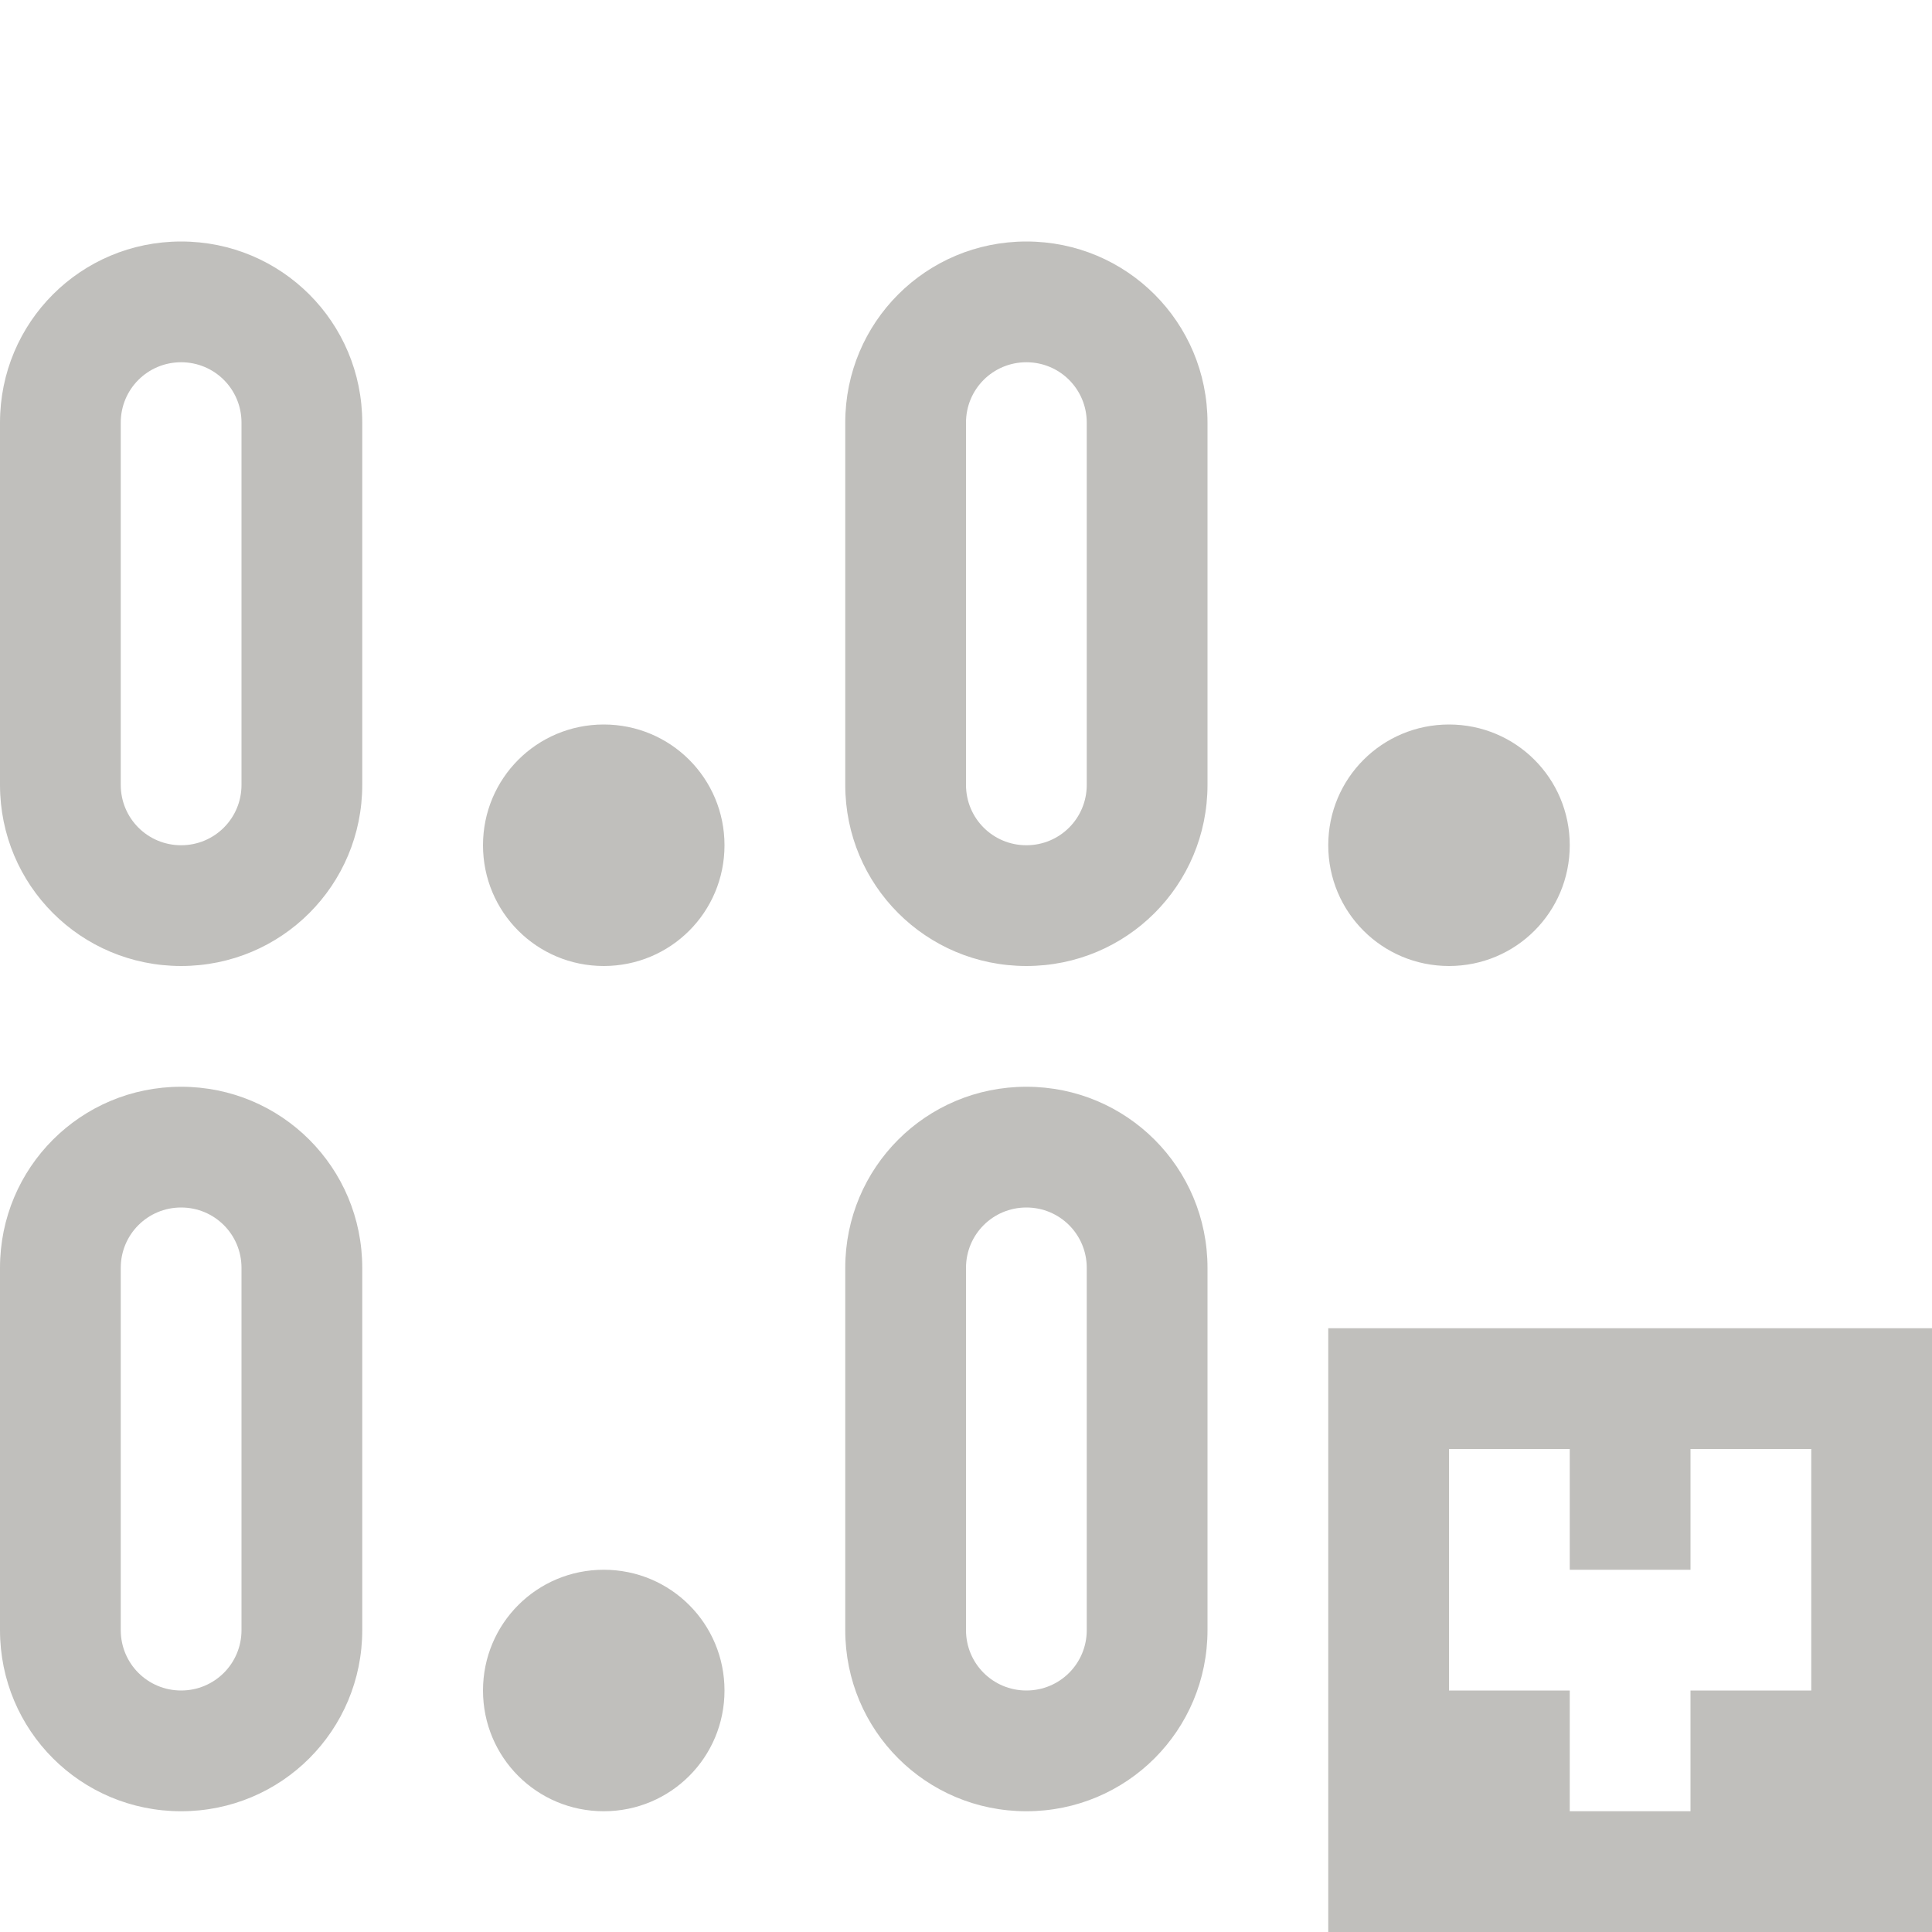 <svg xmlns="http://www.w3.org/2000/svg" width="16" height="16">
  <path d="M 1.5,2 C 0.669,2 0,2.669 0,3.5 v 3 C 0,7.331 0.669,8 1.5,8 2.331,8 3,7.331 3,6.5 v -3 C 3,2.669 2.331,2 1.5,2 Z m 7,0 C 7.669,2 7,2.669 7,3.5 v 3 C 7,7.331 7.669,8 8.5,8 9.331,8 10,7.331 10,6.5 v -3 C 10,2.669 9.331,2 8.5,2 Z m -7,1 C 1.777,3 2,3.223 2,3.5 v 3 C 2,6.777 1.777,7 1.5,7 1.223,7 1,6.777 1,6.5 v -3 C 1,3.223 1.223,3 1.5,3 Z m 7,0 C 8.777,3 9,3.223 9,3.5 v 3 C 9,6.777 8.777,7 8.5,7 8.223,7 8,6.777 8,6.5 v -3 C 8,3.223 8.223,3 8.5,3 Z M 5,6 C 4.446,6 4,6.446 4,7 4,7.554 4.446,8 5,8 5.554,8 6,7.554 6,7 6,6.446 5.554,6 5,6 Z m 7,0 c -0.554,0 -1,0.446 -1,1 0,0.554 0.446,1 1,1 0.554,0 1,-0.446 1,-1 C 13,6.446 12.554,6 12,6 Z M 1.5,9 C 0.669,9 0,9.669 0,10.5 v 3 C 0,14.331 0.669,15 1.5,15 2.331,15 3,14.331 3,13.5 v -3 C 3,9.669 2.331,9 1.5,9 Z m 7,0 C 7.669,9 7,9.669 7,10.5 v 3 C 7,14.331 7.669,15 8.5,15 9.331,15 10,14.331 10,13.5 v -3 C 10,9.669 9.331,9 8.5,9 Z m -7,1 C 1.777,10 2,10.223 2,10.5 v 3 C 2,13.777 1.777,14 1.5,14 1.223,14 1,13.777 1,13.5 v -3 C 1,10.223 1.223,10 1.5,10 Z m 7,0 C 8.777,10 9,10.223 9,10.5 v 3 C 9,13.777 8.777,14 8.5,14 8.223,14 8,13.777 8,13.5 v -3 C 8,10.223 8.223,10 8.5,10 Z M 5,13 c -0.554,0 -1,0.446 -1,1 0,0.554 0.446,1 1,1 0.554,0 1,-0.446 1,-1 0,-0.554 -0.446,-1 -1,-1 z m 6,-2 v 5 h 5 v -5 z m 1,1 h 1 v 1 h 1 v -1 h 1 v 2 h -1 v 1 h -1 v -1 h -1 z" fill="#c0bfbc" />
</svg>
